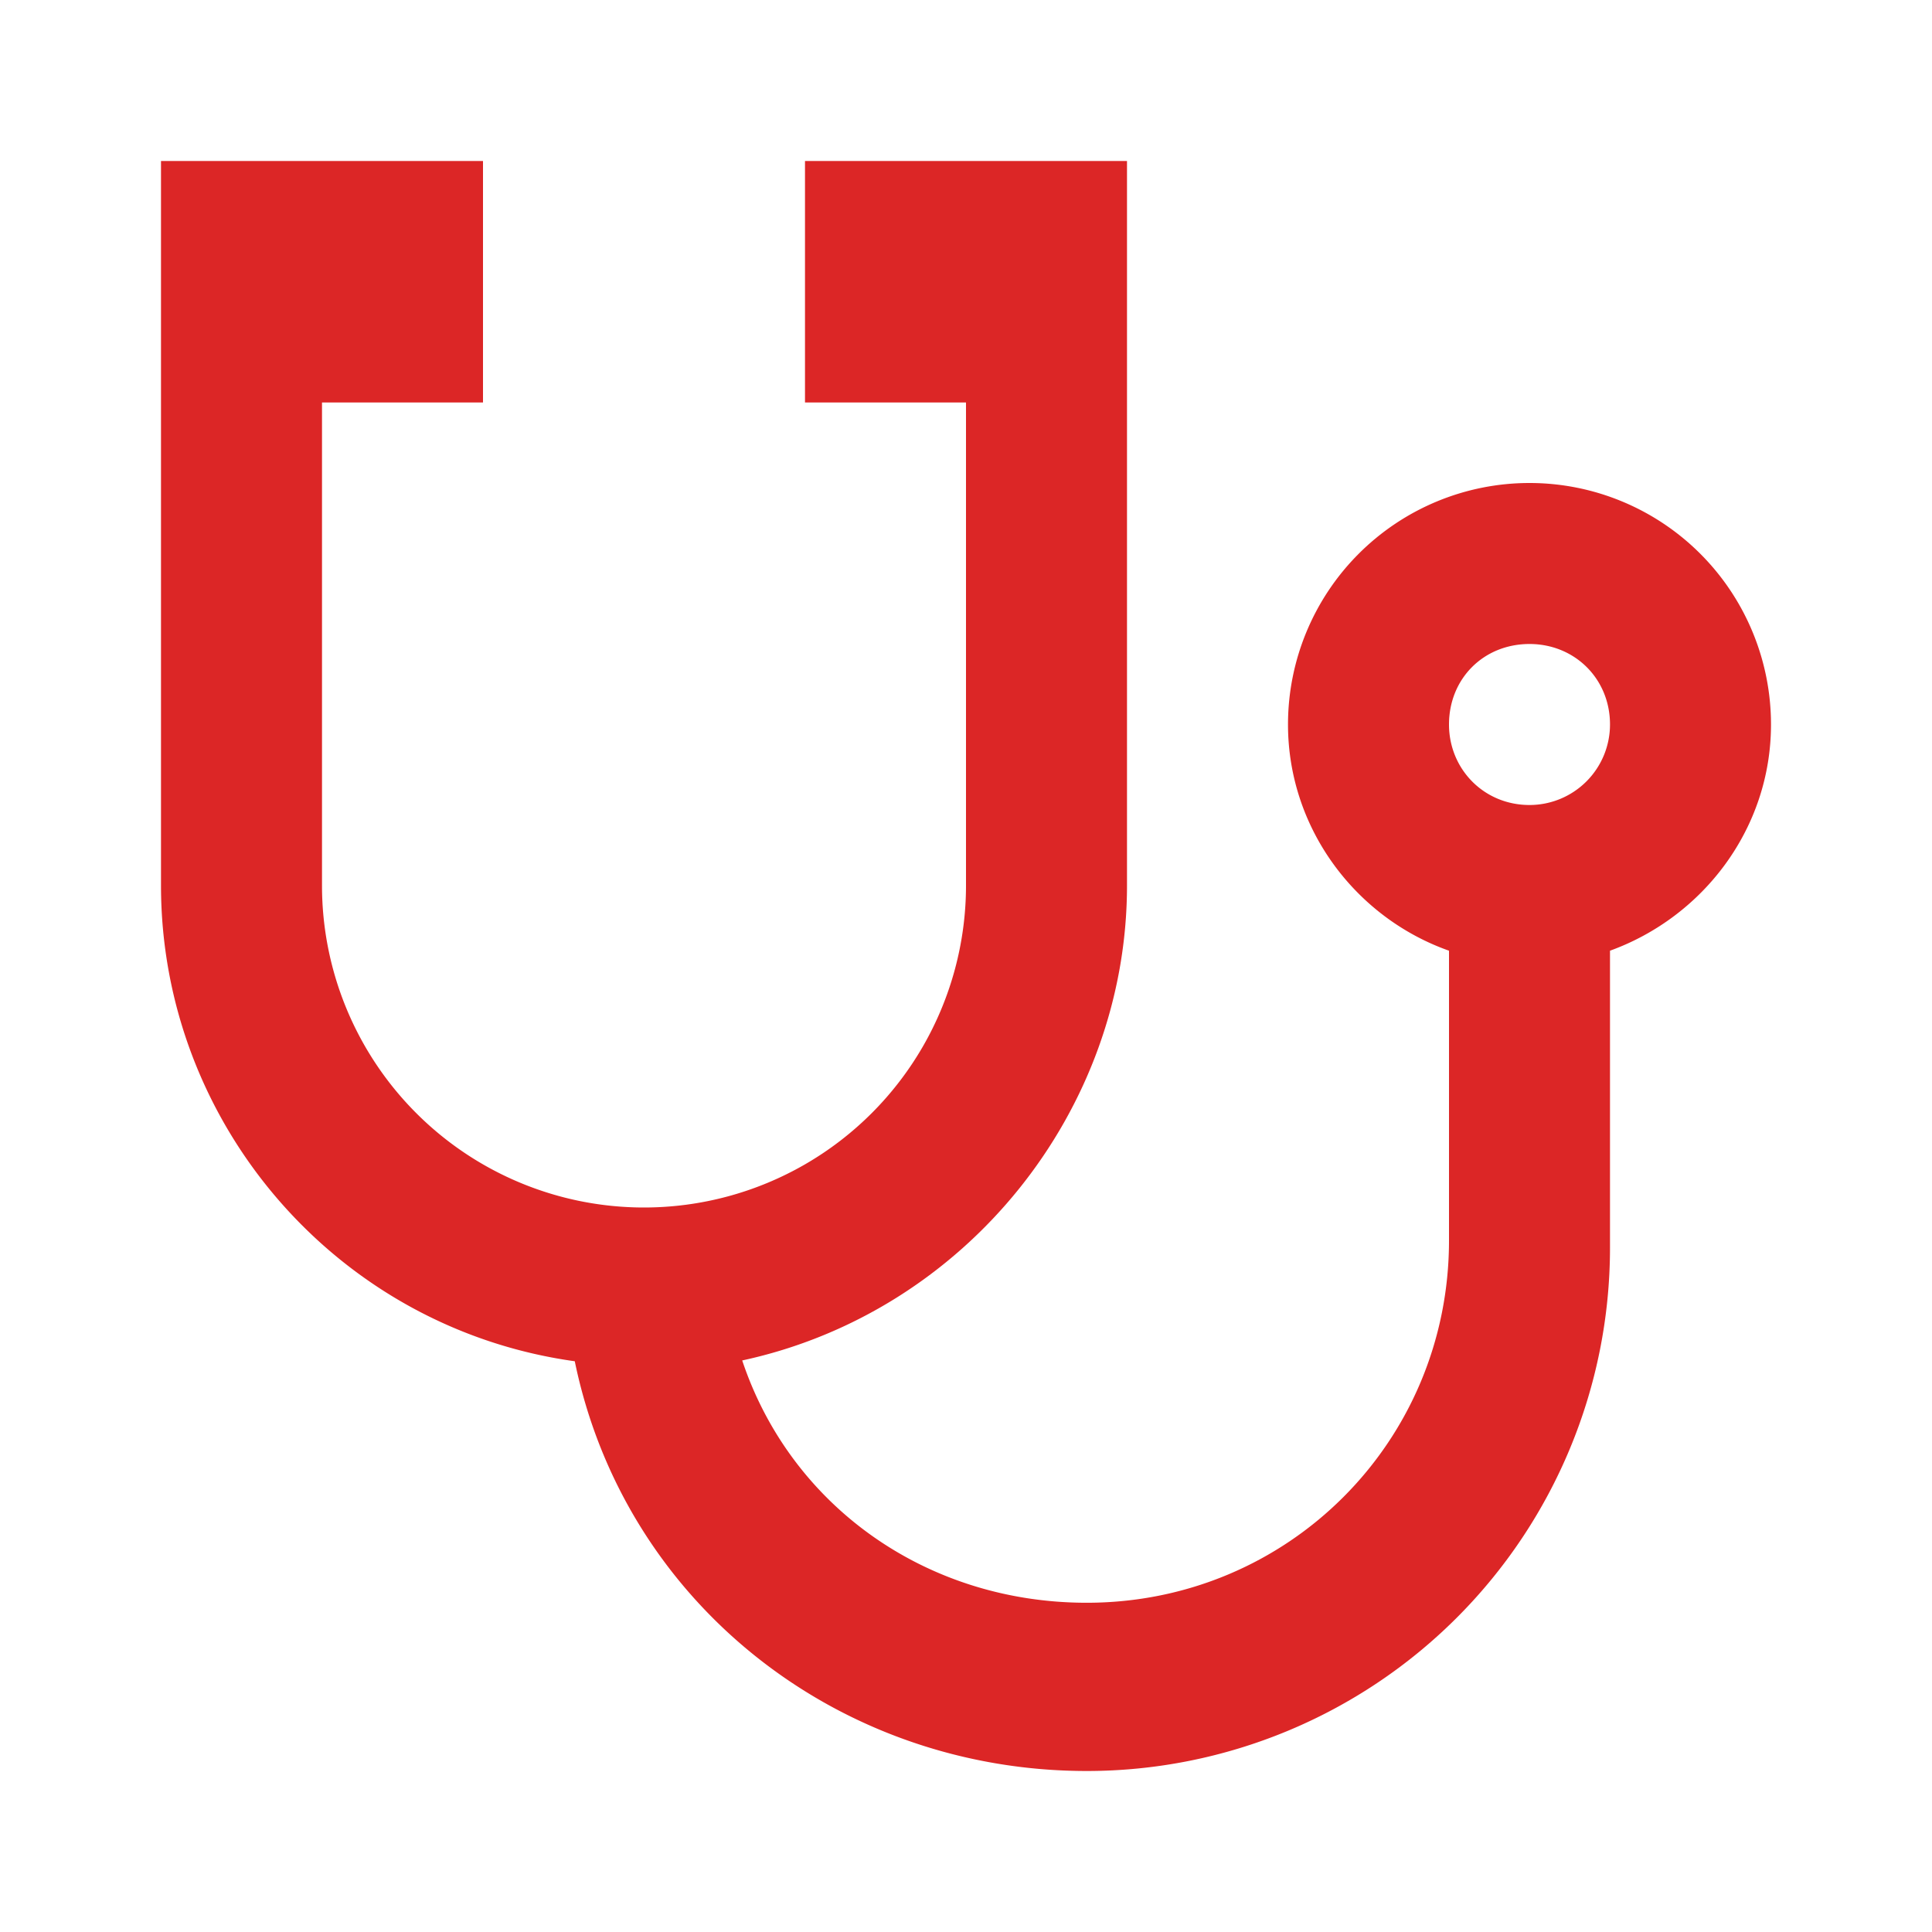 <!-- <svg width="217" height="46" viewBox="0 0 217 46" fill="none" xmlns="http://www.w3.org/2000/svg">
<path d="M22.9997 0C35.7026 0 45.9997 10.2971 45.9997 23V39.1C45.9997 40.93 45.2728 42.685 43.9788 43.979C42.6848 45.273 40.9297 46 39.0997 46H24.1497V35.9099C24.1497 33.6076 24.29 31.2225 25.4975 29.2629C26.362 27.8586 27.5185 26.6566 28.8884 25.7385C30.2583 24.8204 31.8096 24.2077 33.4371 23.9419L33.8776 23.8706C34.0592 23.8085 34.2168 23.6912 34.3284 23.5351C34.44 23.379 34.5 23.1919 34.5 23C34.5 22.8081 34.44 22.621 34.3284 22.4649C34.2168 22.3088 34.0592 22.1915 33.8776 22.1294L33.4371 22.0581C31.0591 21.6697 28.8632 20.5441 27.1594 18.8403C25.4556 17.1365 24.3301 14.9406 23.9416 12.5626L23.8703 12.1222C23.8082 11.9406 23.6909 11.7829 23.5348 11.6713C23.3787 11.5597 23.1916 11.4997 22.9997 11.4997C22.8078 11.4997 22.6208 11.5597 22.4647 11.6713C22.3086 11.7829 22.1913 11.9406 22.1292 12.1222L22.0579 12.5626C21.7922 14.1902 21.1795 15.7415 20.2614 17.1114C19.3433 18.4814 18.1412 19.6378 16.7368 20.5022C14.7772 21.7097 12.3921 21.85 10.0898 21.85H0.0273438C0.628794 9.68185 10.6832 0 22.9997 0Z" fill="#5F6FFF"/>
<path d="M0 24.15H10.0901C12.3924 24.15 14.7775 24.2903 16.7371 25.4978C18.2689 26.4417 19.5583 27.7311 20.5022 29.2629C21.7097 31.2225 21.85 33.6076 21.85 35.9099V46H6.9C5.07001 46 3.31496 45.273 2.02096 43.979C0.726962 42.685 0 40.93 0 39.1L0 24.15ZM46 2.3C46 2.91 45.7577 3.49501 45.3263 3.92635C44.895 4.35768 44.31 4.6 43.7 4.6C43.09 4.6 42.505 4.35768 42.0737 3.92635C41.6423 3.49501 41.4 2.91 41.4 2.3C41.4 1.69 41.6423 1.10499 42.0737 0.673654C42.505 0.242321 43.09 0 43.7 0C44.31 0 44.895 0.242321 45.3263 0.673654C45.7577 1.10499 46 1.69 46 2.3Z" fill="#5F6FFF"/>
<path d="M62.848 28.126V24.352H68.39C69.1153 24.352 69.7727 24.2047 70.362 23.91C70.9513 23.6153 71.416 23.196 71.756 22.652C72.096 22.0853 72.266 21.4053 72.266 20.612C72.266 19.8413 72.096 19.1727 71.756 18.606C71.416 18.0393 70.9513 17.6087 70.362 17.314C69.7727 17.0193 69.1153 16.872 68.39 16.872H62.848V13.098H68.866C70.3847 13.098 71.7447 13.404 72.946 14.016C74.17 14.628 75.1333 15.5007 75.836 16.634C76.5387 17.7447 76.89 19.0707 76.89 20.612C76.89 22.1533 76.5387 23.4907 75.836 24.624C75.1333 25.7347 74.17 26.596 72.946 27.208C71.7447 27.82 70.3847 28.126 68.866 28.126H62.848ZM59.448 37V13.098H64.072V37H59.448ZM79.9232 37V20.578H84.3772V37H79.9232ZM84.3772 27.922L82.6432 26.766C82.8472 24.7487 83.4365 23.162 84.4112 22.006C85.3858 20.8273 86.7912 20.238 88.6272 20.238C89.4205 20.238 90.1345 20.374 90.7692 20.646C91.4038 20.8953 91.9818 21.3147 92.5032 21.904L89.7152 25.1C89.4658 24.828 89.1598 24.624 88.7972 24.488C88.4572 24.352 88.0605 24.284 87.6072 24.284C86.6552 24.284 85.8732 24.59 85.2612 25.202C84.6718 25.7913 84.3772 26.698 84.3772 27.922ZM101.457 37.34C99.7342 37.34 98.2042 36.9773 96.8669 36.252C95.5295 35.504 94.4642 34.484 93.6709 33.192C92.9002 31.9 92.5149 30.4267 92.5149 28.772C92.5149 27.14 92.8889 25.6893 93.6369 24.42C94.4075 23.128 95.4502 22.108 96.7649 21.36C98.0795 20.5893 99.5415 20.204 101.151 20.204C102.738 20.204 104.132 20.5667 105.333 21.292C106.557 21.9947 107.509 22.9693 108.189 24.216C108.892 25.44 109.243 26.834 109.243 28.398C109.243 28.6927 109.22 28.9987 109.175 29.316C109.152 29.6107 109.096 29.9507 109.005 30.336L95.2009 30.37V27.038L106.931 27.004L105.129 28.398C105.084 27.4233 104.902 26.6073 104.585 25.95C104.29 25.2927 103.848 24.794 103.259 24.454C102.692 24.0913 101.99 23.91 101.151 23.91C100.267 23.91 99.4962 24.114 98.8389 24.522C98.1815 24.9073 97.6715 25.4627 97.3089 26.188C96.9689 26.8907 96.7989 27.7293 96.7989 28.704C96.7989 29.7013 96.9802 30.574 97.3429 31.322C97.7282 32.0473 98.2722 32.614 98.9749 33.022C99.6775 33.4073 100.494 33.6 101.423 33.6C102.262 33.6 103.021 33.464 103.701 33.192C104.381 32.8973 104.97 32.4667 105.469 31.9L108.087 34.518C107.294 35.4473 106.319 36.15 105.163 36.626C104.03 37.102 102.794 37.34 101.457 37.34ZM117.641 37.374C116.712 37.374 115.794 37.2493 114.887 37C114.003 36.7507 113.187 36.4107 112.439 35.98C111.691 35.5267 111.045 34.9827 110.501 34.348L113.153 31.662C113.72 32.2967 114.377 32.7727 115.125 33.09C115.873 33.4073 116.701 33.566 117.607 33.566C118.333 33.566 118.877 33.464 119.239 33.26C119.625 33.056 119.817 32.75 119.817 32.342C119.817 31.8887 119.613 31.5373 119.205 31.288C118.82 31.0387 118.31 30.8347 117.675 30.676C117.041 30.4947 116.372 30.302 115.669 30.098C114.989 29.8713 114.332 29.588 113.697 29.248C113.063 28.8853 112.541 28.398 112.133 27.786C111.748 27.1513 111.555 26.3353 111.555 25.338C111.555 24.2953 111.805 23.3887 112.303 22.618C112.825 21.8473 113.561 21.2467 114.513 20.816C115.465 20.3853 116.587 20.17 117.879 20.17C119.239 20.17 120.463 20.408 121.551 20.884C122.662 21.36 123.58 22.074 124.305 23.026L121.619 25.712C121.121 25.1 120.554 24.658 119.919 24.386C119.307 24.114 118.639 23.978 117.913 23.978C117.256 23.978 116.746 24.08 116.383 24.284C116.043 24.488 115.873 24.7713 115.873 25.134C115.873 25.542 116.066 25.8593 116.451 26.086C116.859 26.3127 117.381 26.5167 118.015 26.698C118.65 26.8567 119.307 27.0493 119.987 27.276C120.69 27.48 121.347 27.7747 121.959 28.16C122.594 28.5453 123.104 29.0553 123.489 29.69C123.897 30.3247 124.101 31.1407 124.101 32.138C124.101 33.7473 123.523 35.028 122.367 35.98C121.211 36.9093 119.636 37.374 117.641 37.374ZM134.857 37.34C133.179 37.34 131.672 36.966 130.335 36.218C128.997 35.47 127.943 34.45 127.173 33.158C126.402 31.866 126.017 30.4153 126.017 28.806C126.017 27.174 126.402 25.712 127.173 24.42C127.943 23.128 128.997 22.108 130.335 21.36C131.695 20.5893 133.202 20.204 134.857 20.204C136.149 20.204 137.339 20.442 138.427 20.918C139.515 21.394 140.455 22.074 141.249 22.958L138.393 25.848C137.962 25.372 137.441 25.0093 136.829 24.76C136.239 24.5107 135.582 24.386 134.857 24.386C134.041 24.386 133.304 24.5787 132.647 24.964C132.012 25.3267 131.502 25.8367 131.117 26.494C130.754 27.1287 130.573 27.888 130.573 28.772C130.573 29.6333 130.754 30.404 131.117 31.084C131.502 31.7413 132.012 32.2627 132.647 32.648C133.304 33.0107 134.041 33.192 134.857 33.192C135.605 33.192 136.273 33.0673 136.863 32.818C137.475 32.546 137.996 32.1607 138.427 31.662L141.317 34.552C140.478 35.4587 139.515 36.15 138.427 36.626C137.339 37.102 136.149 37.34 134.857 37.34ZM143.839 37V20.578H148.293V37H143.839ZM148.293 27.922L146.559 26.766C146.763 24.7487 147.353 23.162 148.327 22.006C149.302 20.8273 150.707 20.238 152.543 20.238C153.337 20.238 154.051 20.374 154.685 20.646C155.32 20.8953 155.898 21.3147 156.419 21.904L153.631 25.1C153.382 24.828 153.076 24.624 152.713 24.488C152.373 24.352 151.977 24.284 151.523 24.284C150.571 24.284 149.789 24.59 149.177 25.202C148.588 25.7913 148.293 26.698 148.293 27.922ZM157.984 37V20.578H162.472V37H157.984ZM160.228 17.926C159.502 17.926 158.902 17.688 158.426 17.212C157.95 16.7133 157.712 16.1013 157.712 15.376C157.712 14.6733 157.95 14.0727 158.426 13.574C158.902 13.0753 159.502 12.826 160.228 12.826C160.976 12.826 161.576 13.0753 162.03 13.574C162.506 14.0727 162.744 14.6733 162.744 15.376C162.744 16.1013 162.506 16.7133 162.03 17.212C161.576 17.688 160.976 17.926 160.228 17.926ZM175.529 37.34C174.351 37.34 173.285 37.102 172.333 36.626C171.381 36.1273 170.622 35.4587 170.055 34.62C169.489 33.7813 169.183 32.818 169.137 31.73V25.916C169.183 24.828 169.489 23.8647 170.055 23.026C170.645 22.1647 171.404 21.4847 172.333 20.986C173.285 20.4873 174.351 20.238 175.529 20.238C177.048 20.238 178.408 20.612 179.609 21.36C180.811 22.108 181.751 23.128 182.431 24.42C183.134 25.712 183.485 27.174 183.485 28.806C183.485 30.4153 183.134 31.866 182.431 33.158C181.751 34.45 180.811 35.47 179.609 36.218C178.408 36.966 177.048 37.34 175.529 37.34ZM174.747 33.226C175.563 33.226 176.289 33.0447 176.923 32.682C177.558 32.2967 178.045 31.7753 178.385 31.118C178.748 30.438 178.929 29.656 178.929 28.772C178.929 27.9107 178.748 27.1513 178.385 26.494C178.045 25.814 177.558 25.2927 176.923 24.93C176.289 24.5447 175.563 24.352 174.747 24.352C173.954 24.352 173.24 24.5447 172.605 24.93C171.971 25.2927 171.472 25.814 171.109 26.494C170.769 27.1513 170.599 27.9107 170.599 28.772C170.599 29.656 170.769 30.438 171.109 31.118C171.472 31.7753 171.959 32.2967 172.571 32.682C173.206 33.0447 173.931 33.226 174.747 33.226ZM166.417 43.868V20.578H170.871V24.896L170.123 28.874L170.837 32.852V43.868H166.417ZM188.421 37V13.744H192.875V37H188.421ZM184.579 24.488V20.578H196.717V24.488H184.579ZM206.542 37.34C204.887 37.34 203.391 36.966 202.054 36.218C200.739 35.4473 199.685 34.416 198.892 33.124C198.121 31.8093 197.736 30.3473 197.736 28.738C197.736 27.1287 198.121 25.6893 198.892 24.42C199.662 23.128 200.716 22.108 202.054 21.36C203.391 20.5893 204.876 20.204 206.508 20.204C208.185 20.204 209.681 20.5893 210.996 21.36C212.333 22.108 213.387 23.128 214.158 24.42C214.928 25.6893 215.314 27.1287 215.314 28.738C215.314 30.3473 214.928 31.8093 214.158 33.124C213.387 34.416 212.333 35.4473 210.996 36.218C209.681 36.966 208.196 37.34 206.542 37.34ZM206.508 33.192C207.346 33.192 208.083 33.0107 208.718 32.648C209.375 32.2627 209.874 31.7413 210.214 31.084C210.576 30.404 210.758 29.6333 210.758 28.772C210.758 27.9107 210.576 27.1513 210.214 26.494C209.851 25.8367 209.352 25.3267 208.718 24.964C208.083 24.5787 207.346 24.386 206.508 24.386C205.692 24.386 204.966 24.5787 204.332 24.964C203.697 25.3267 203.198 25.8367 202.836 26.494C202.473 27.1513 202.292 27.9107 202.292 28.772C202.292 29.6333 202.473 30.404 202.836 31.084C203.198 31.7413 203.697 32.2627 204.332 32.648C204.966 33.0107 205.692 33.192 206.508 33.192z" fill="#000B6D"/>
</svg> -->
<svg xmlns="http://www.w3.org/2000/svg" width="128" height="128" viewBox="0 0 24 24"><path fill="#dc2626" d="M19 8c.56 0 1 .43 1 1a1 1 0 0 1-1 1c-.57 0-1-.45-1-1c0-.57.43-1 1-1M2 2v9c0 2.96 2.19 5.5 5.14 5.91c.62 3.01 3.28 5.09 6.36 5.09a6.5 6.5 0 0 0 6.5-6.5v-3.69c1.16-.42 2-1.52 2-2.81a3 3 0 0 0-3-3a3 3 0 0 0-3 3c0 1.29.84 2.4 2 2.81v3.6c0 2.5-2 4.5-4.5 4.5c-2 0-3.68-1.21-4.28-3.01C12 16.3 14 13.8 14 11V2h-4v3h2v6a4 4 0 0 1-4 4a4 4 0 0 1-4-4V5h2V2z"/>
</svg>